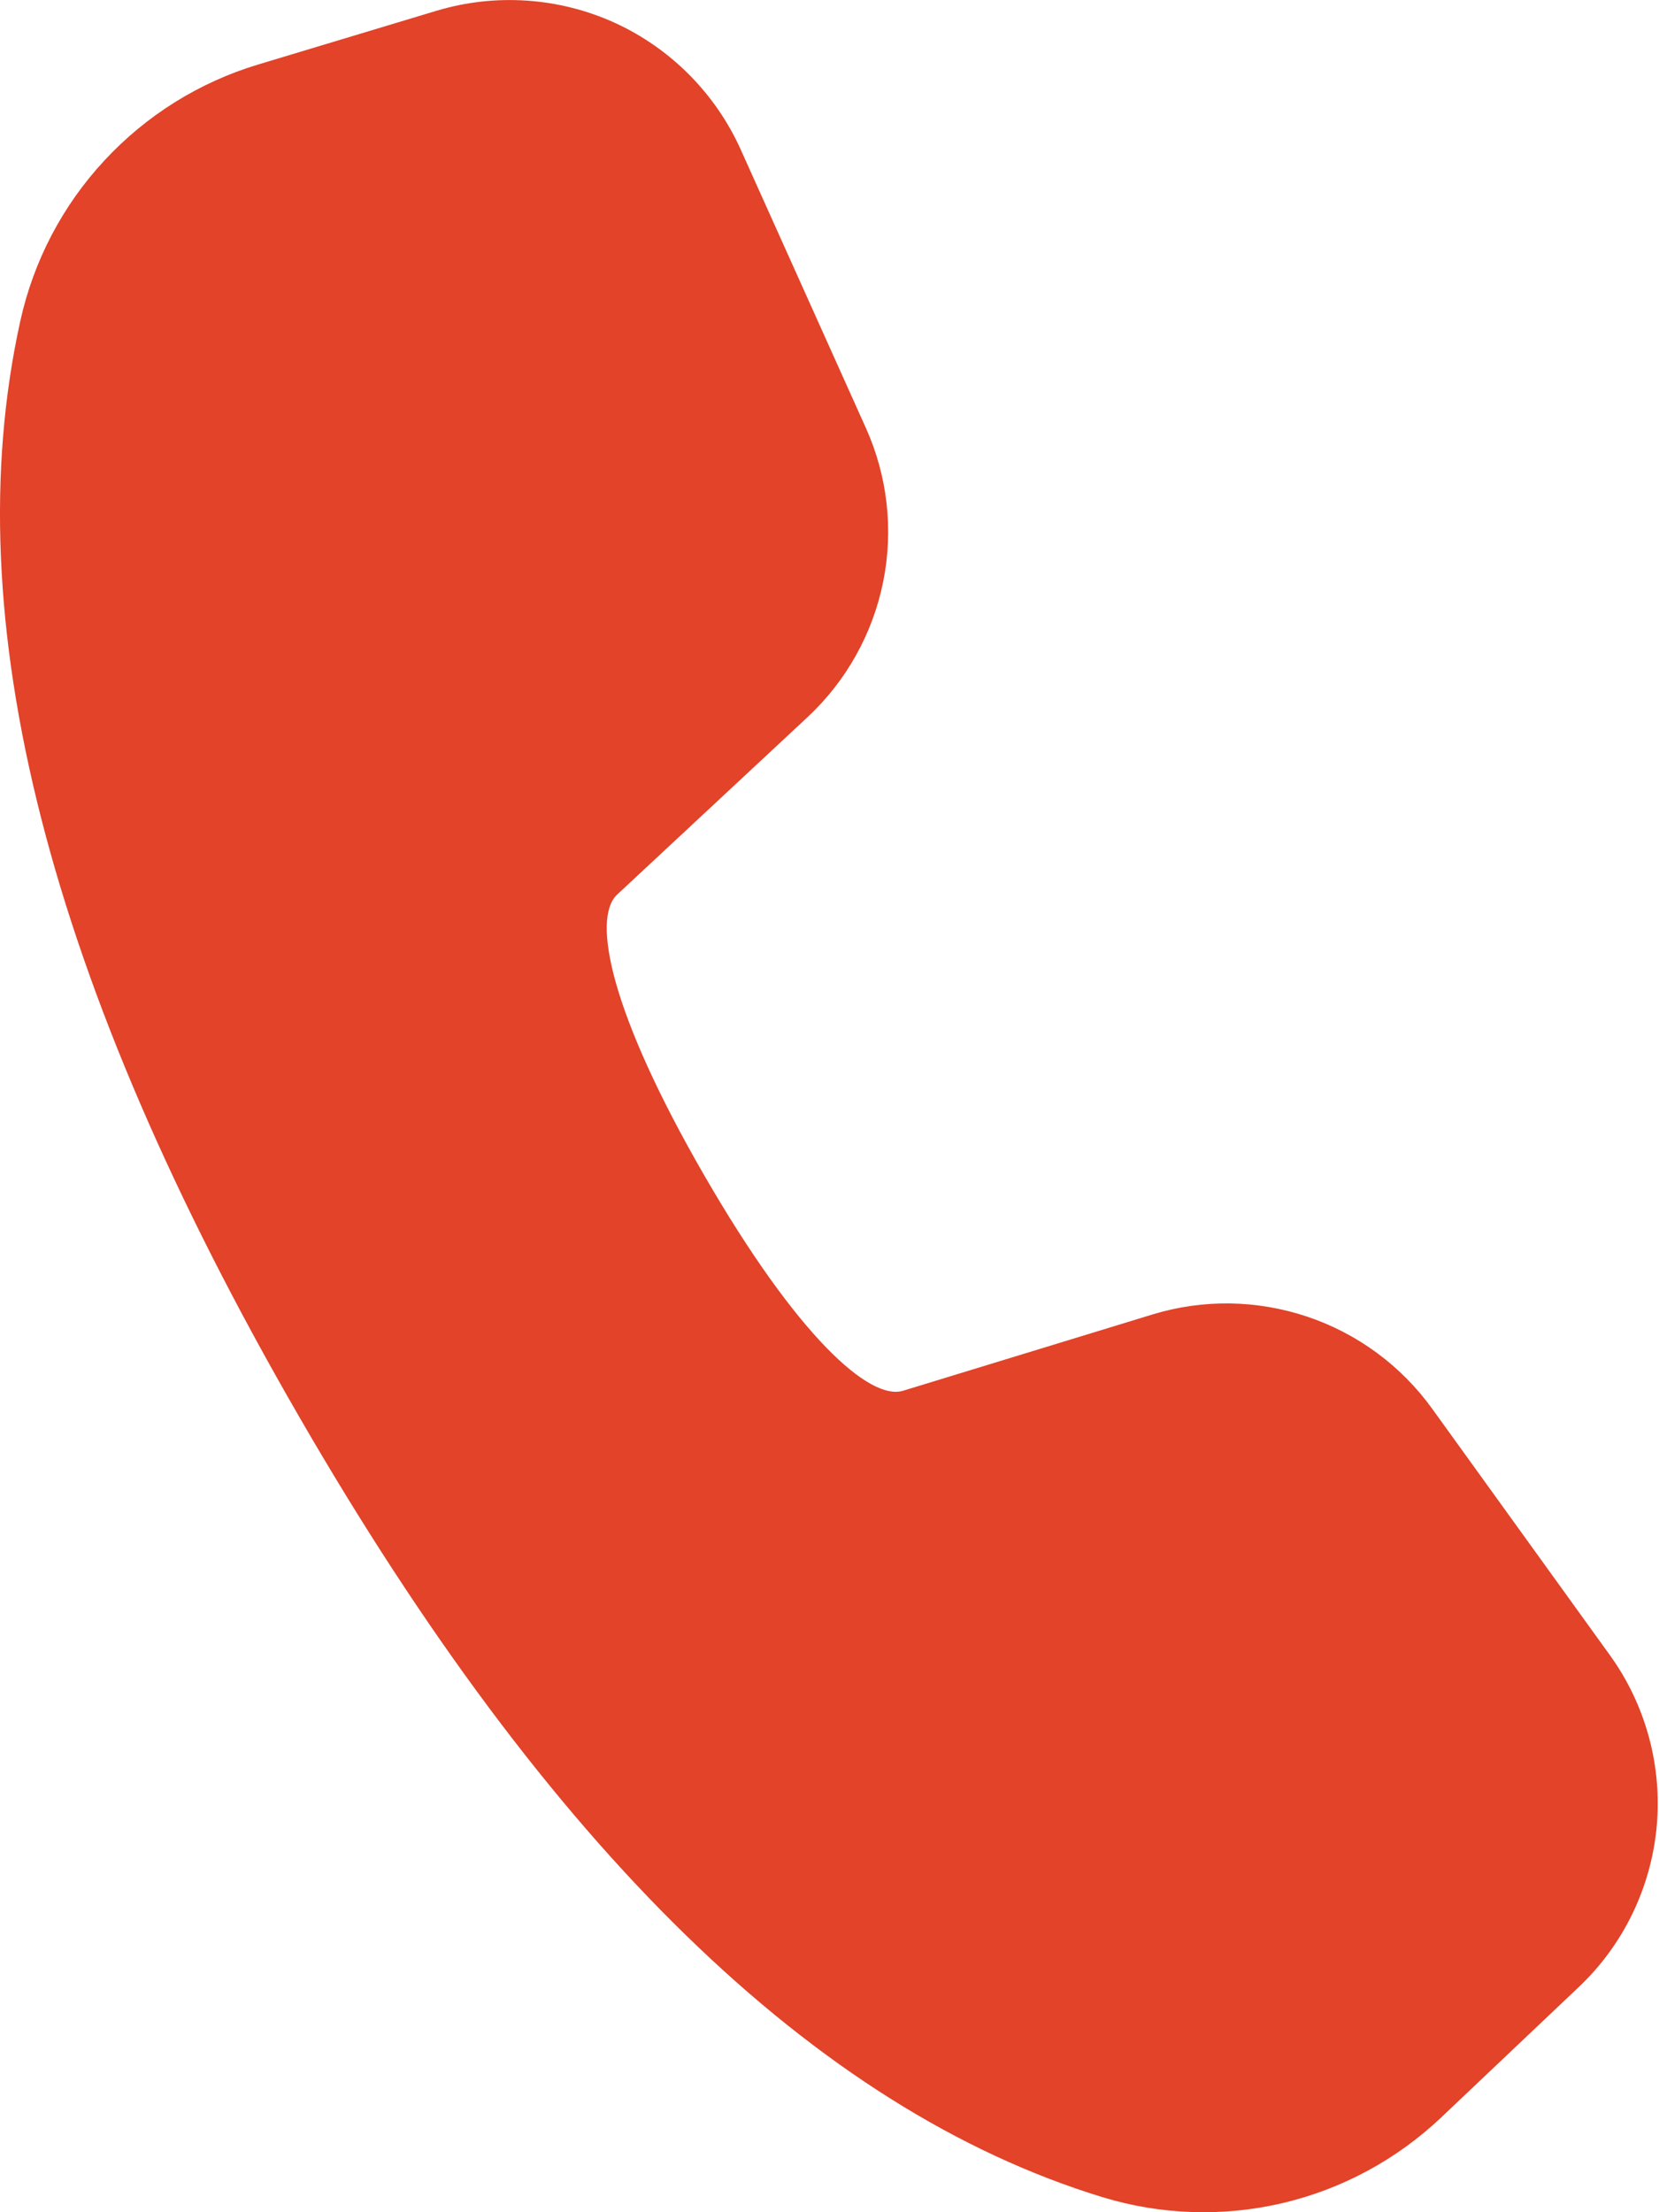 <svg width="12" height="16" viewBox="0 0 12 16" fill="none" xmlns="http://www.w3.org/2000/svg">
<path d="M1.866 0.467L3.157 0.078C3.583 -0.05 4.042 -0.019 4.447 0.165C4.851 0.35 5.175 0.676 5.358 1.082L6.263 3.095C6.42 3.444 6.464 3.833 6.388 4.209C6.312 4.584 6.121 4.926 5.841 5.187L4.463 6.471C4.279 6.646 4.418 7.33 5.093 8.499C5.768 9.668 6.29 10.131 6.531 10.059L8.336 9.507C8.702 9.395 9.093 9.401 9.456 9.523C9.819 9.645 10.134 9.877 10.358 10.187L11.644 11.97C11.904 12.33 12.024 12.772 11.983 13.214C11.941 13.656 11.741 14.068 11.418 14.373L10.424 15.315C10.103 15.619 9.707 15.833 9.277 15.934C8.846 16.035 8.397 16.02 7.974 15.891C5.89 15.253 3.961 13.36 2.159 10.238C0.353 7.112 -0.329 4.476 0.147 2.321C0.243 1.887 0.452 1.487 0.755 1.161C1.057 0.835 1.441 0.595 1.866 0.467V0.467Z" fill="#E24329"/>
</svg>
